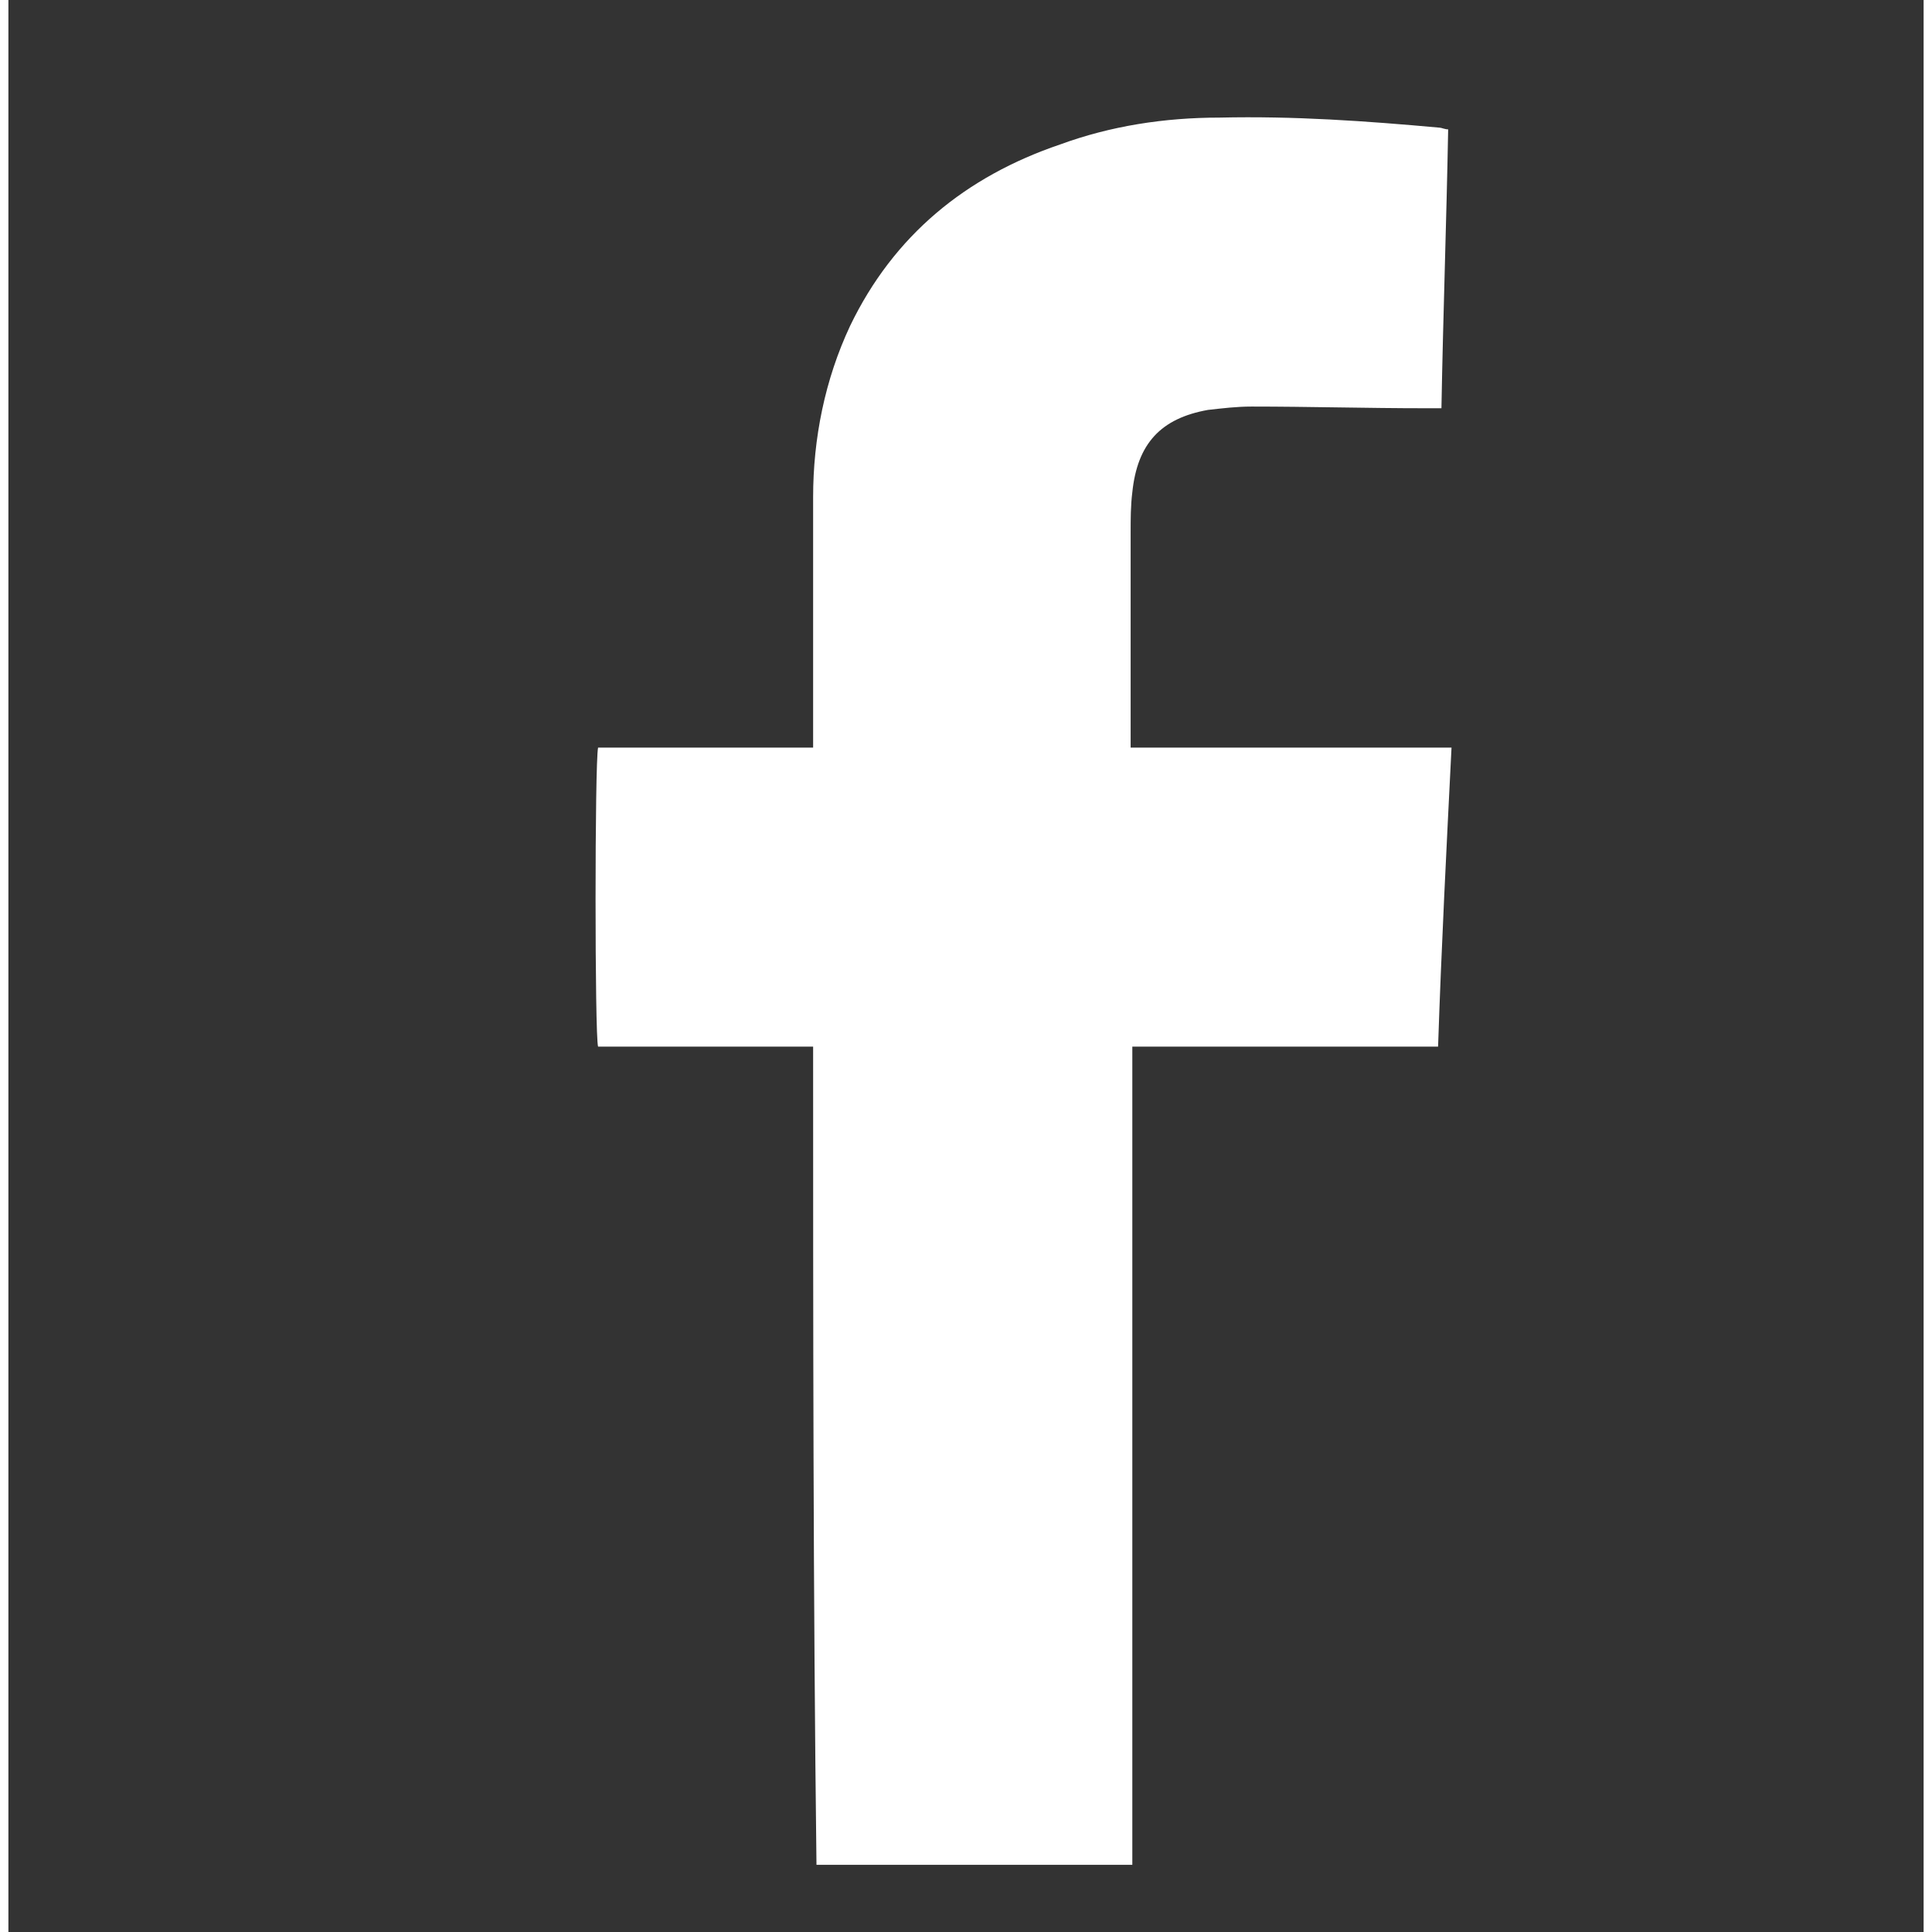 <?xml version="1.0" encoding="utf-8"?>
<!-- Generator: Adobe Illustrator 21.0.2, SVG Export Plug-In . SVG Version: 6.00 Build 0)  -->
<svg version="1.1" id="Слой_1" xmlns="http://www.w3.org/2000/svg" xmlns:xlink="http://www.w3.org/1999/xlink" x="0px" y="0px"
	 viewBox="0 0 114 115" style="enable-background:new 0 0 114 115;" xml:space="preserve" fill="#fff"  width="28px" height="28px">
<rect x="0" y="0" width="114" height="115" fill="#333333" stroke="none"/>
<path d="M47.9,62.3c-4.4,0-8.6,0-12.8,0c-0.2-0.6-0.2-16.9,0-17.8c4.2,0,8.5,0,12.8,0c0-0.4,0-0.7,0-1c0-4.6,0-9.3,0-13.9
	c0-3.5,0.7-7,2.2-10.2c2.6-5.4,6.9-8.9,12.5-10.8C65.6,7.5,68.8,7,72.1,7c4.4-0.1,8.7,0.2,13.1,0.6c0.1,0,0.3,0.1,0.5,0.1
	c-0.1,5.5-0.3,11-0.4,16.6c-0.4,0-0.7,0-1,0c-3.4,0-6.9-0.1-10.3-0.1c-0.9,0-1.7,0.1-2.6,0.2c-2.8,0.5-4.2,2-4.5,4.9
	c-0.1,0.8-0.1,1.6-0.1,2.4c0,4,0,8.1,0,12.1c0,0.2,0,0.4,0,0.7c6.4,0,12.7,0,19.1,0c-0.3,6-0.6,11.8-0.8,17.8c-6.1,0-12.1,0-18.2,0
	c0,16.3,0,32.4,0,48.7c-6.3,0-12.5,0-18.8,0C47.9,94.8,47.9,78.7,47.9,62.3z"/>
</svg>
